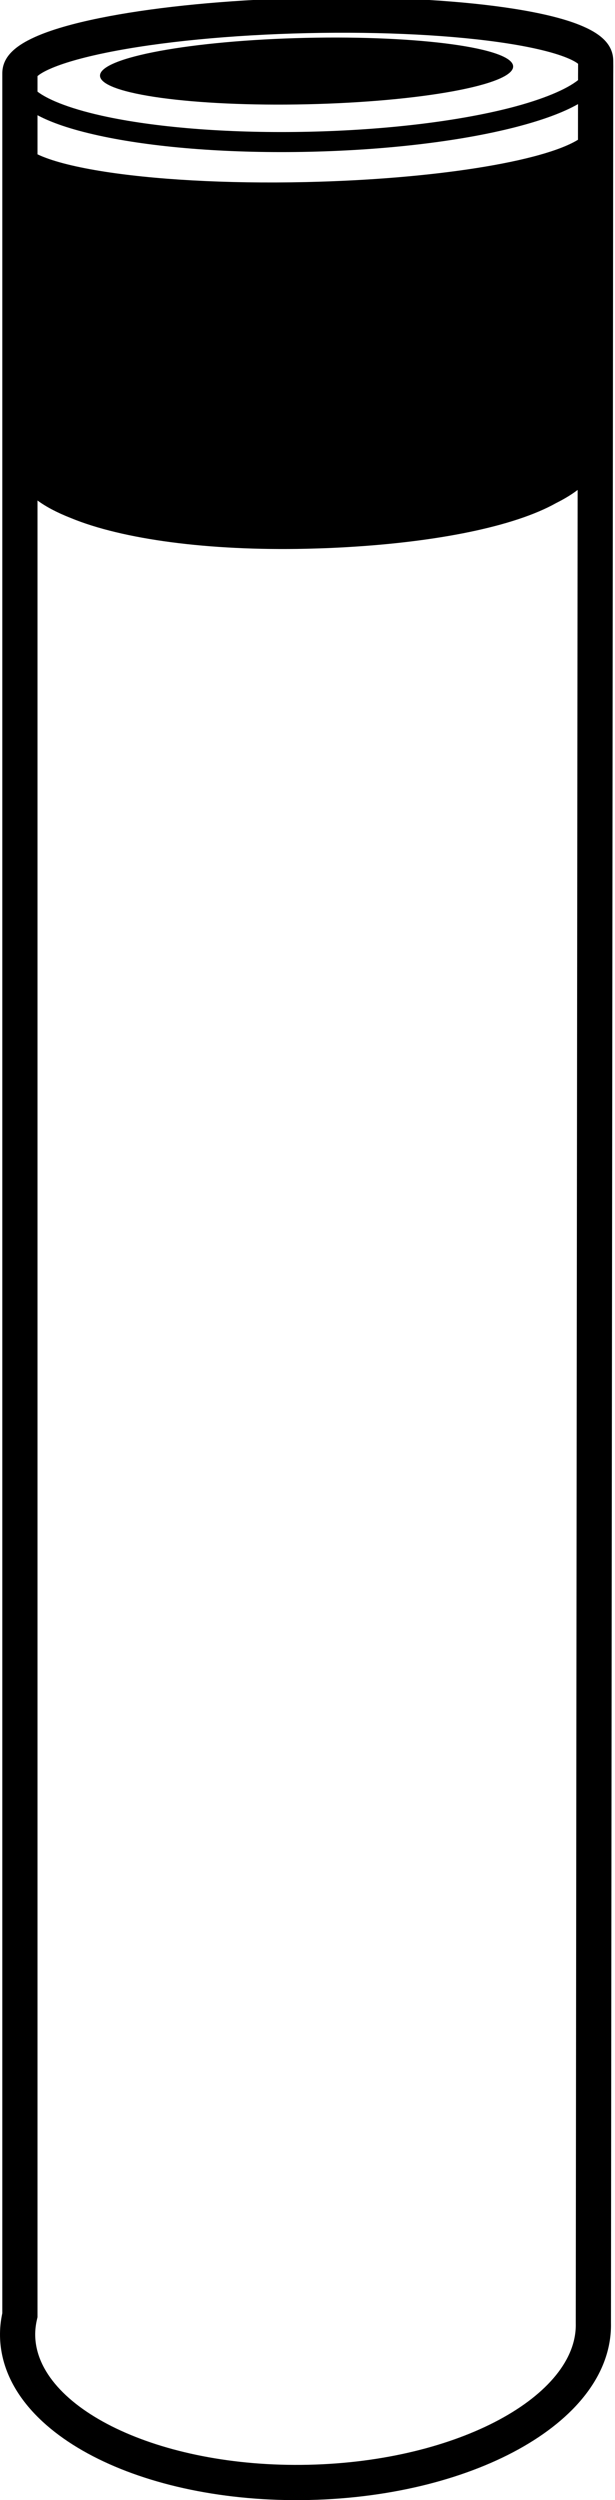<?xml version="1.0" encoding="UTF-8"?>
<svg width="246px" height="999px" viewBox="0 0 246 999" version="1.1" xmlns="http://www.w3.org/2000/svg" xmlns:xlink="http://www.w3.org/1999/xlink">
    <!-- Generator: Sketch 52.5 (67469) - http://www.bohemiancoding.com/sketch -->
    <title>Combined Shape</title>
    <desc>Created with Sketch.</desc>
    <g id="Philips-Hue" stroke="none" stroke-width="1" fill="none" fill-rule="evenodd">
        <g id="PEDESTAL-LCF005" transform="translate(-377, 0)" fill="#000000" fill-rule="nonzero">
            <path d="M416.927,68.291 C437.776,71.717 467.086,73.482 499.503,72.749 C550.809,71.587 594.059,64.534 608.19,55.845 L608.2,45.22 L608.205,41.599 C602.085,45.078 593.581,48.145 583.038,50.847 C561.377,56.397 532.132,59.939 500.889,60.646 C469.648,61.352 440.273,59.135 418.383,54.57 C407.256,52.249 398.332,49.43 392.002,46.041 L392.002,61.672 C397.357,64.228 405.938,66.48 416.927,68.291 Z M405.235,206.958 C399.86,204.843 395.397,202.506 392.002,199.988 L392.002,925.92 L391.816,926.712 C391.285,928.978 391.04,931.179 391.085,933.324 C391.734,961.94 440.193,986.239 500.42,984.877 C560.637,983.515 607.956,957.049 607.307,928.443 L607.305,928.277 L608.054,195.774 C605.662,197.601 602.763,199.361 599.408,201.041 C582.511,210.496 551.473,216.547 516.062,218.61 C512.159,218.844 508.195,219.024 504.18,219.146 C502.627,219.197 501.068,219.24 499.503,219.275 C460.399,220.159 425.891,215.522 405.235,206.958 Z M392.002,36.62 C396.539,40.11 406.177,43.843 420.018,46.729 C441.263,51.16 470.04,53.332 500.708,52.638 C531.377,51.945 560.027,48.474 581.05,43.088 C594.38,39.672 603.696,35.636 608.218,32.019 L608.221,29.662 C608.223,29.465 608.226,29.114 608.23,28.663 C608.235,27.937 608.238,27.213 608.238,26.54 C608.239,26.161 608.238,25.81 608.236,25.495 C607.325,24.756 605.695,23.872 603.425,22.969 C598.151,20.871 590.178,18.945 580.114,17.372 C559.018,14.077 530.365,12.552 499.803,13.244 C469.236,13.935 440.68,16.753 419.755,21 C409.772,23.025 401.895,25.31 396.723,27.645 C394.47,28.661 392.871,29.629 392.002,30.413 L392.002,36.62 Z M490.275,-0.56 C493.327,-0.685 496.403,-0.783 499.5,-0.853 C502.633,-0.924 505.747,-0.965 508.837,-0.978 C536.656,-1.209 562.501,0.37 582.287,3.461 C593.301,5.182 602.222,7.337 608.63,9.887 C617.045,13.234 622.148,17.509 622.299,24.108 C622.313,24.729 622.319,25.552 622.318,26.545 C622.318,27.253 622.315,28.009 622.309,28.765 C622.307,29.039 622.305,29.293 622.303,29.522 C622.301,29.759 622.301,29.759 622.301,29.748 L622.28,45.235 L622.15,180.506 L622.15,180.523 L621.385,928.211 C622.182,966.968 567.652,997.44 500.738,998.953 C433.765,1000.468 377.889,972.449 377.009,933.633 C376.943,930.539 377.255,927.437 377.922,924.327 L377.922,29.543 C377.821,22.996 382.717,18.519 390.931,14.811 C397.216,11.974 406.03,9.418 416.954,7.201 C436.614,3.211 462.417,0.462 490.275,-0.56 Z M582.259,26.53 C582.424,33.857 545.564,40.634 499.93,41.666 C454.295,42.698 417.167,37.595 417.001,30.267 C416.835,22.94 453.695,16.164 499.329,15.133 C544.965,14.101 582.093,19.203 582.259,26.53 Z" id="Combined-Shape"></path>
        </g>
    </g>
</svg>
